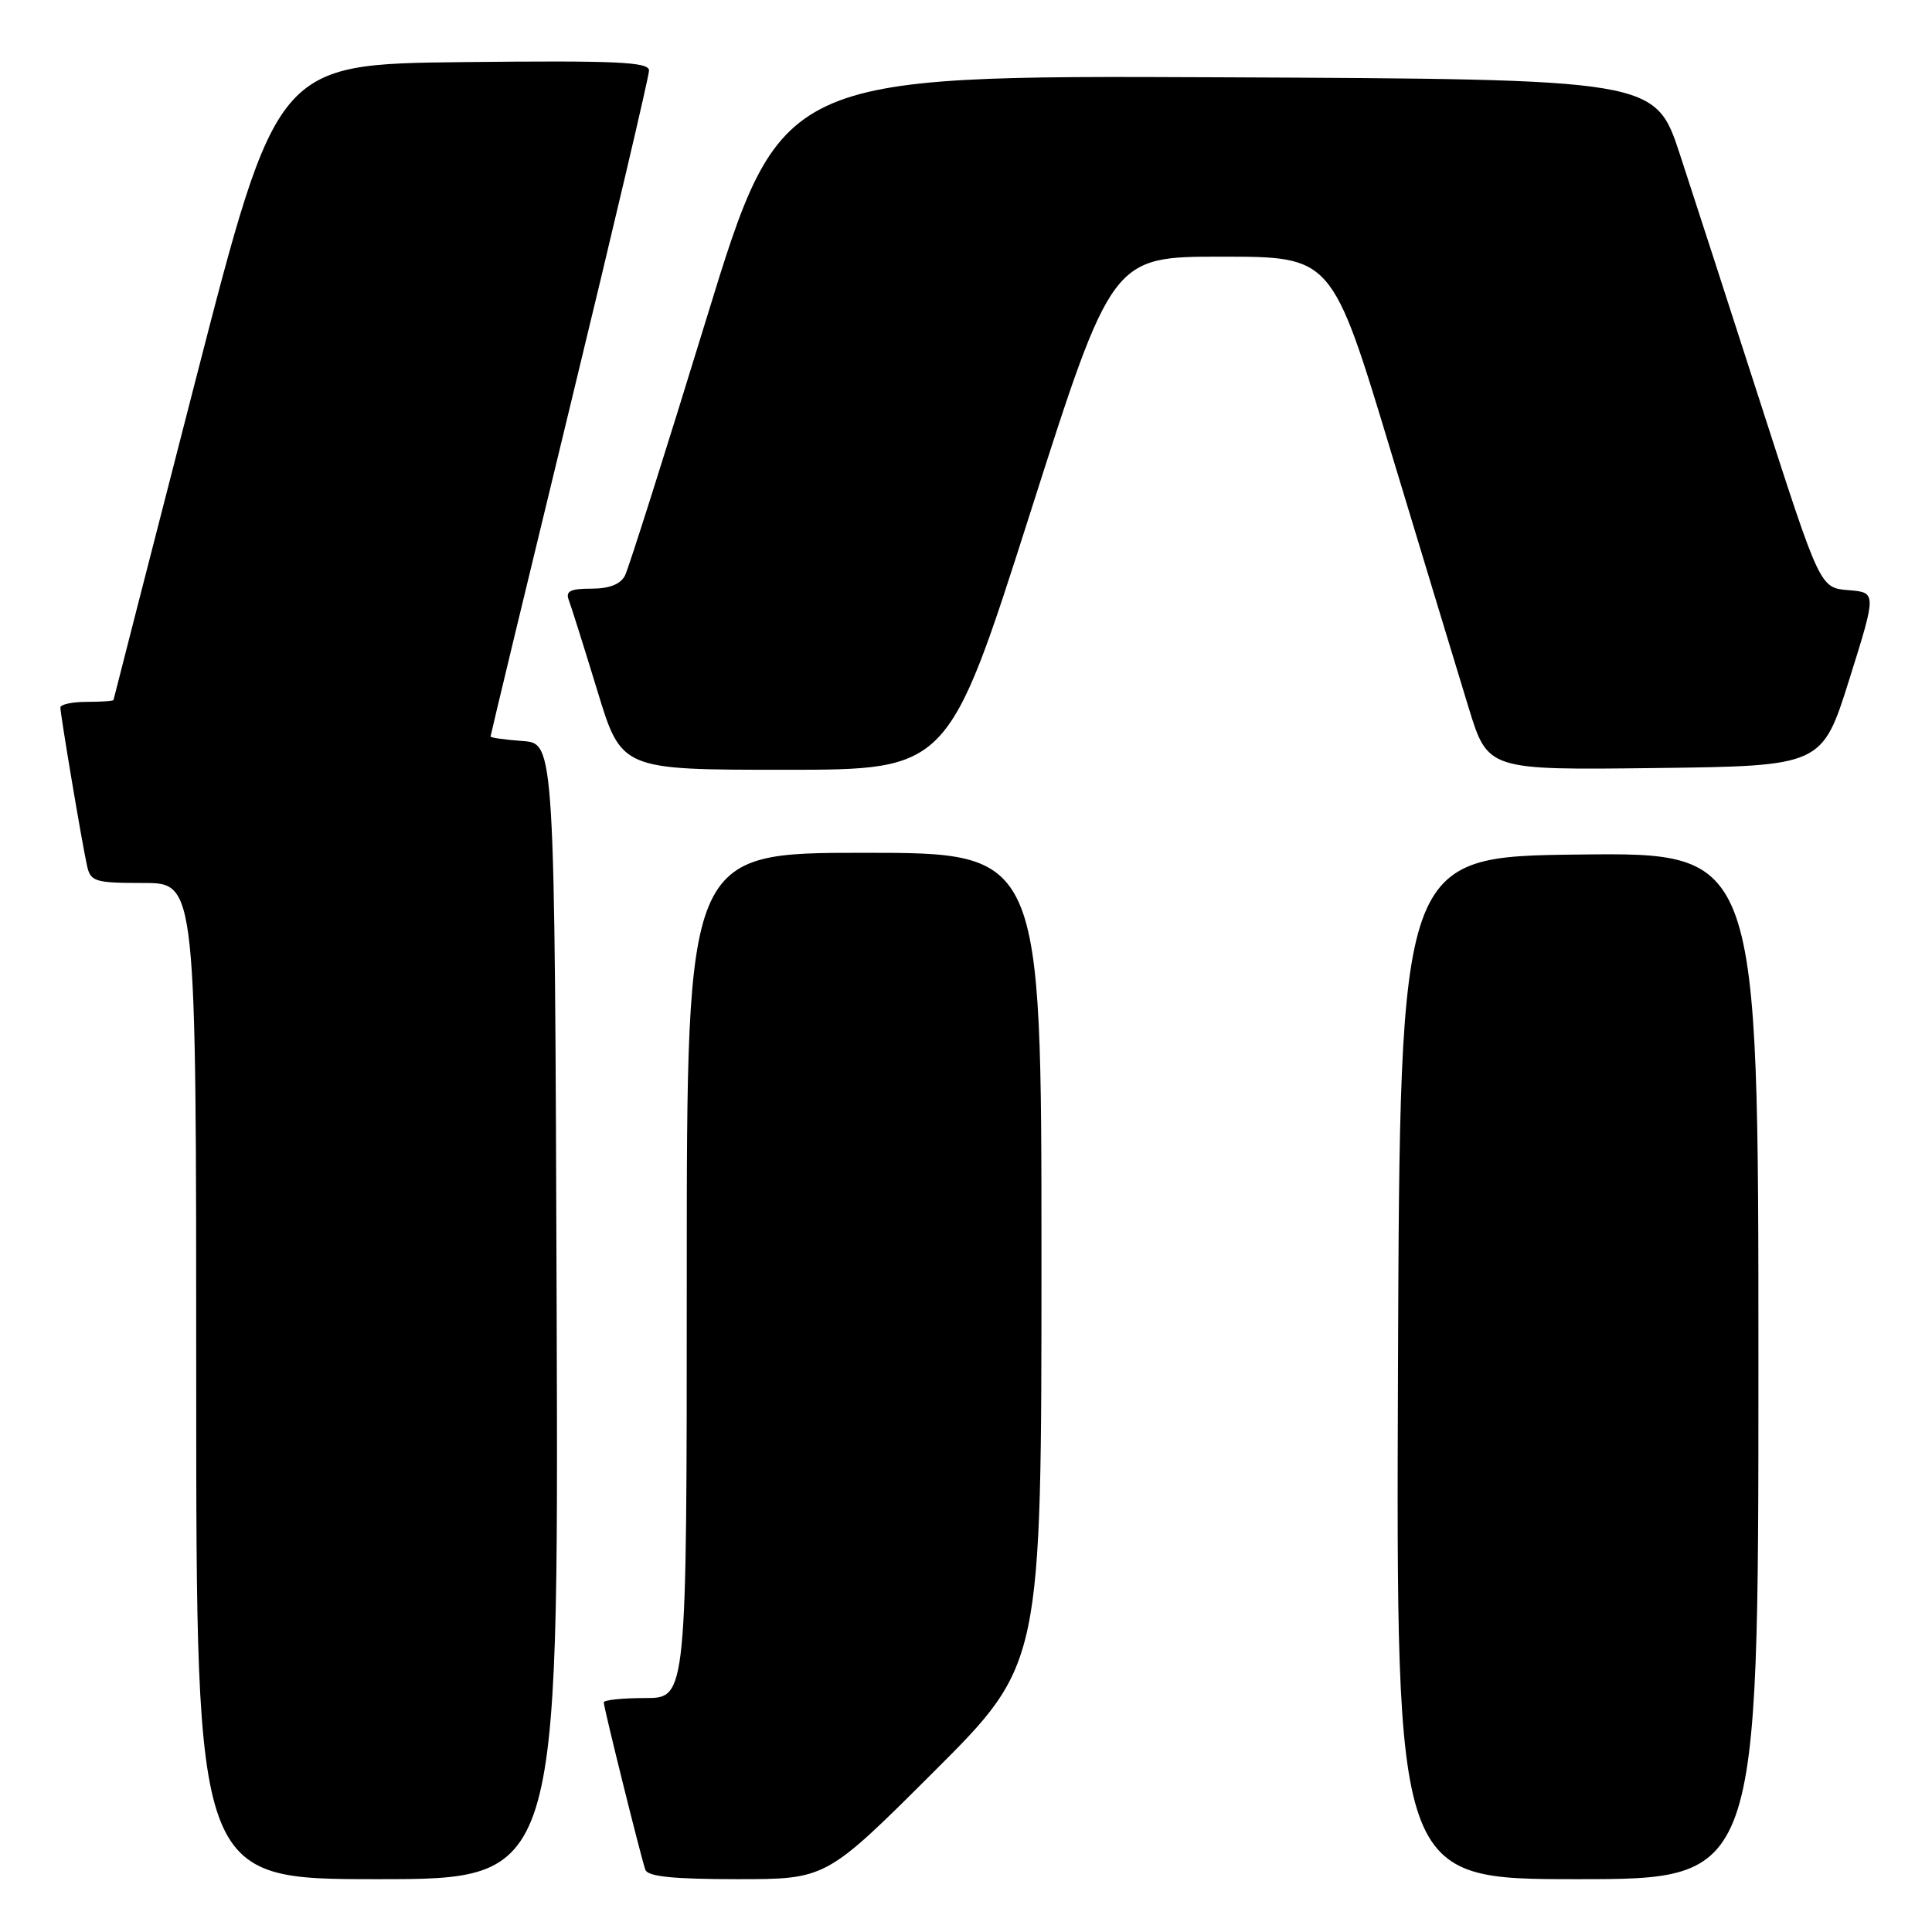 <?xml version="1.0" encoding="UTF-8" standalone="no"?>
<!DOCTYPE svg PUBLIC "-//W3C//DTD SVG 1.1//EN" "http://www.w3.org/Graphics/SVG/1.1/DTD/svg11.dtd" >
<svg xmlns="http://www.w3.org/2000/svg" xmlns:xlink="http://www.w3.org/1999/xlink" version="1.1" viewBox="0 0 256 256">
 <g >
 <path fill="currentColor"
d=" M 73.76 173.75 C 73.50 98.50 73.50 98.50 69.25 98.19 C 66.91 98.02 65.00 97.75 65.00 97.59 C 65.00 97.43 69.72 77.81 75.50 54.00 C 81.28 30.19 86.00 10.09 86.00 9.34 C 86.00 8.20 81.68 8.01 61.34 8.23 C 36.69 8.50 36.69 8.50 25.88 50.50 C 19.94 73.60 15.06 92.61 15.04 92.75 C 15.02 92.89 13.43 93.00 11.50 93.00 C 9.57 93.00 8.00 93.34 8.00 93.75 C 8.01 94.73 10.88 111.83 11.54 114.75 C 12.00 116.82 12.60 117.00 19.02 117.00 C 26.00 117.00 26.00 117.00 26.00 183.00 C 26.00 249.00 26.00 249.00 50.01 249.00 C 74.01 249.00 74.01 249.00 73.76 173.75 Z  M 123.74 234.76 C 138.00 220.53 138.00 220.53 138.00 166.76 C 138.00 113.00 138.00 113.00 114.50 113.00 C 91.00 113.00 91.00 113.00 91.00 169.00 C 91.00 225.00 91.00 225.00 85.50 225.00 C 82.47 225.00 80.00 225.26 80.00 225.57 C 80.00 226.26 84.90 245.99 85.51 247.75 C 85.82 248.65 89.19 249.00 97.71 249.00 C 109.47 249.00 109.47 249.00 123.74 234.76 Z  M 233.00 180.98 C 233.00 112.96 233.00 112.96 209.25 113.23 C 185.50 113.50 185.50 113.50 185.24 181.25 C 184.99 249.00 184.99 249.00 208.99 249.00 C 233.00 249.00 233.00 249.00 233.00 180.98 Z  M 136.50 68.00 C 147.35 34.00 147.35 34.00 161.93 34.01 C 176.50 34.01 176.50 34.01 184.28 59.76 C 188.56 73.92 193.21 89.22 194.60 93.77 C 197.14 102.04 197.14 102.04 219.29 101.77 C 241.44 101.50 241.44 101.50 245.05 90.00 C 248.66 78.50 248.66 78.50 244.92 78.20 C 241.17 77.89 241.17 77.89 233.53 54.20 C 229.33 41.16 224.41 26.00 222.61 20.50 C 219.33 10.50 219.33 10.50 161.42 10.24 C 103.50 9.99 103.50 9.99 93.60 42.24 C 88.16 59.98 83.30 75.29 82.82 76.25 C 82.22 77.42 80.76 78.00 78.36 78.00 C 75.57 78.00 74.91 78.33 75.37 79.52 C 75.69 80.36 77.39 85.76 79.15 91.52 C 82.34 102.00 82.34 102.00 103.99 102.00 C 125.65 102.00 125.65 102.00 136.50 68.00 Z "/>
</g>
</svg>